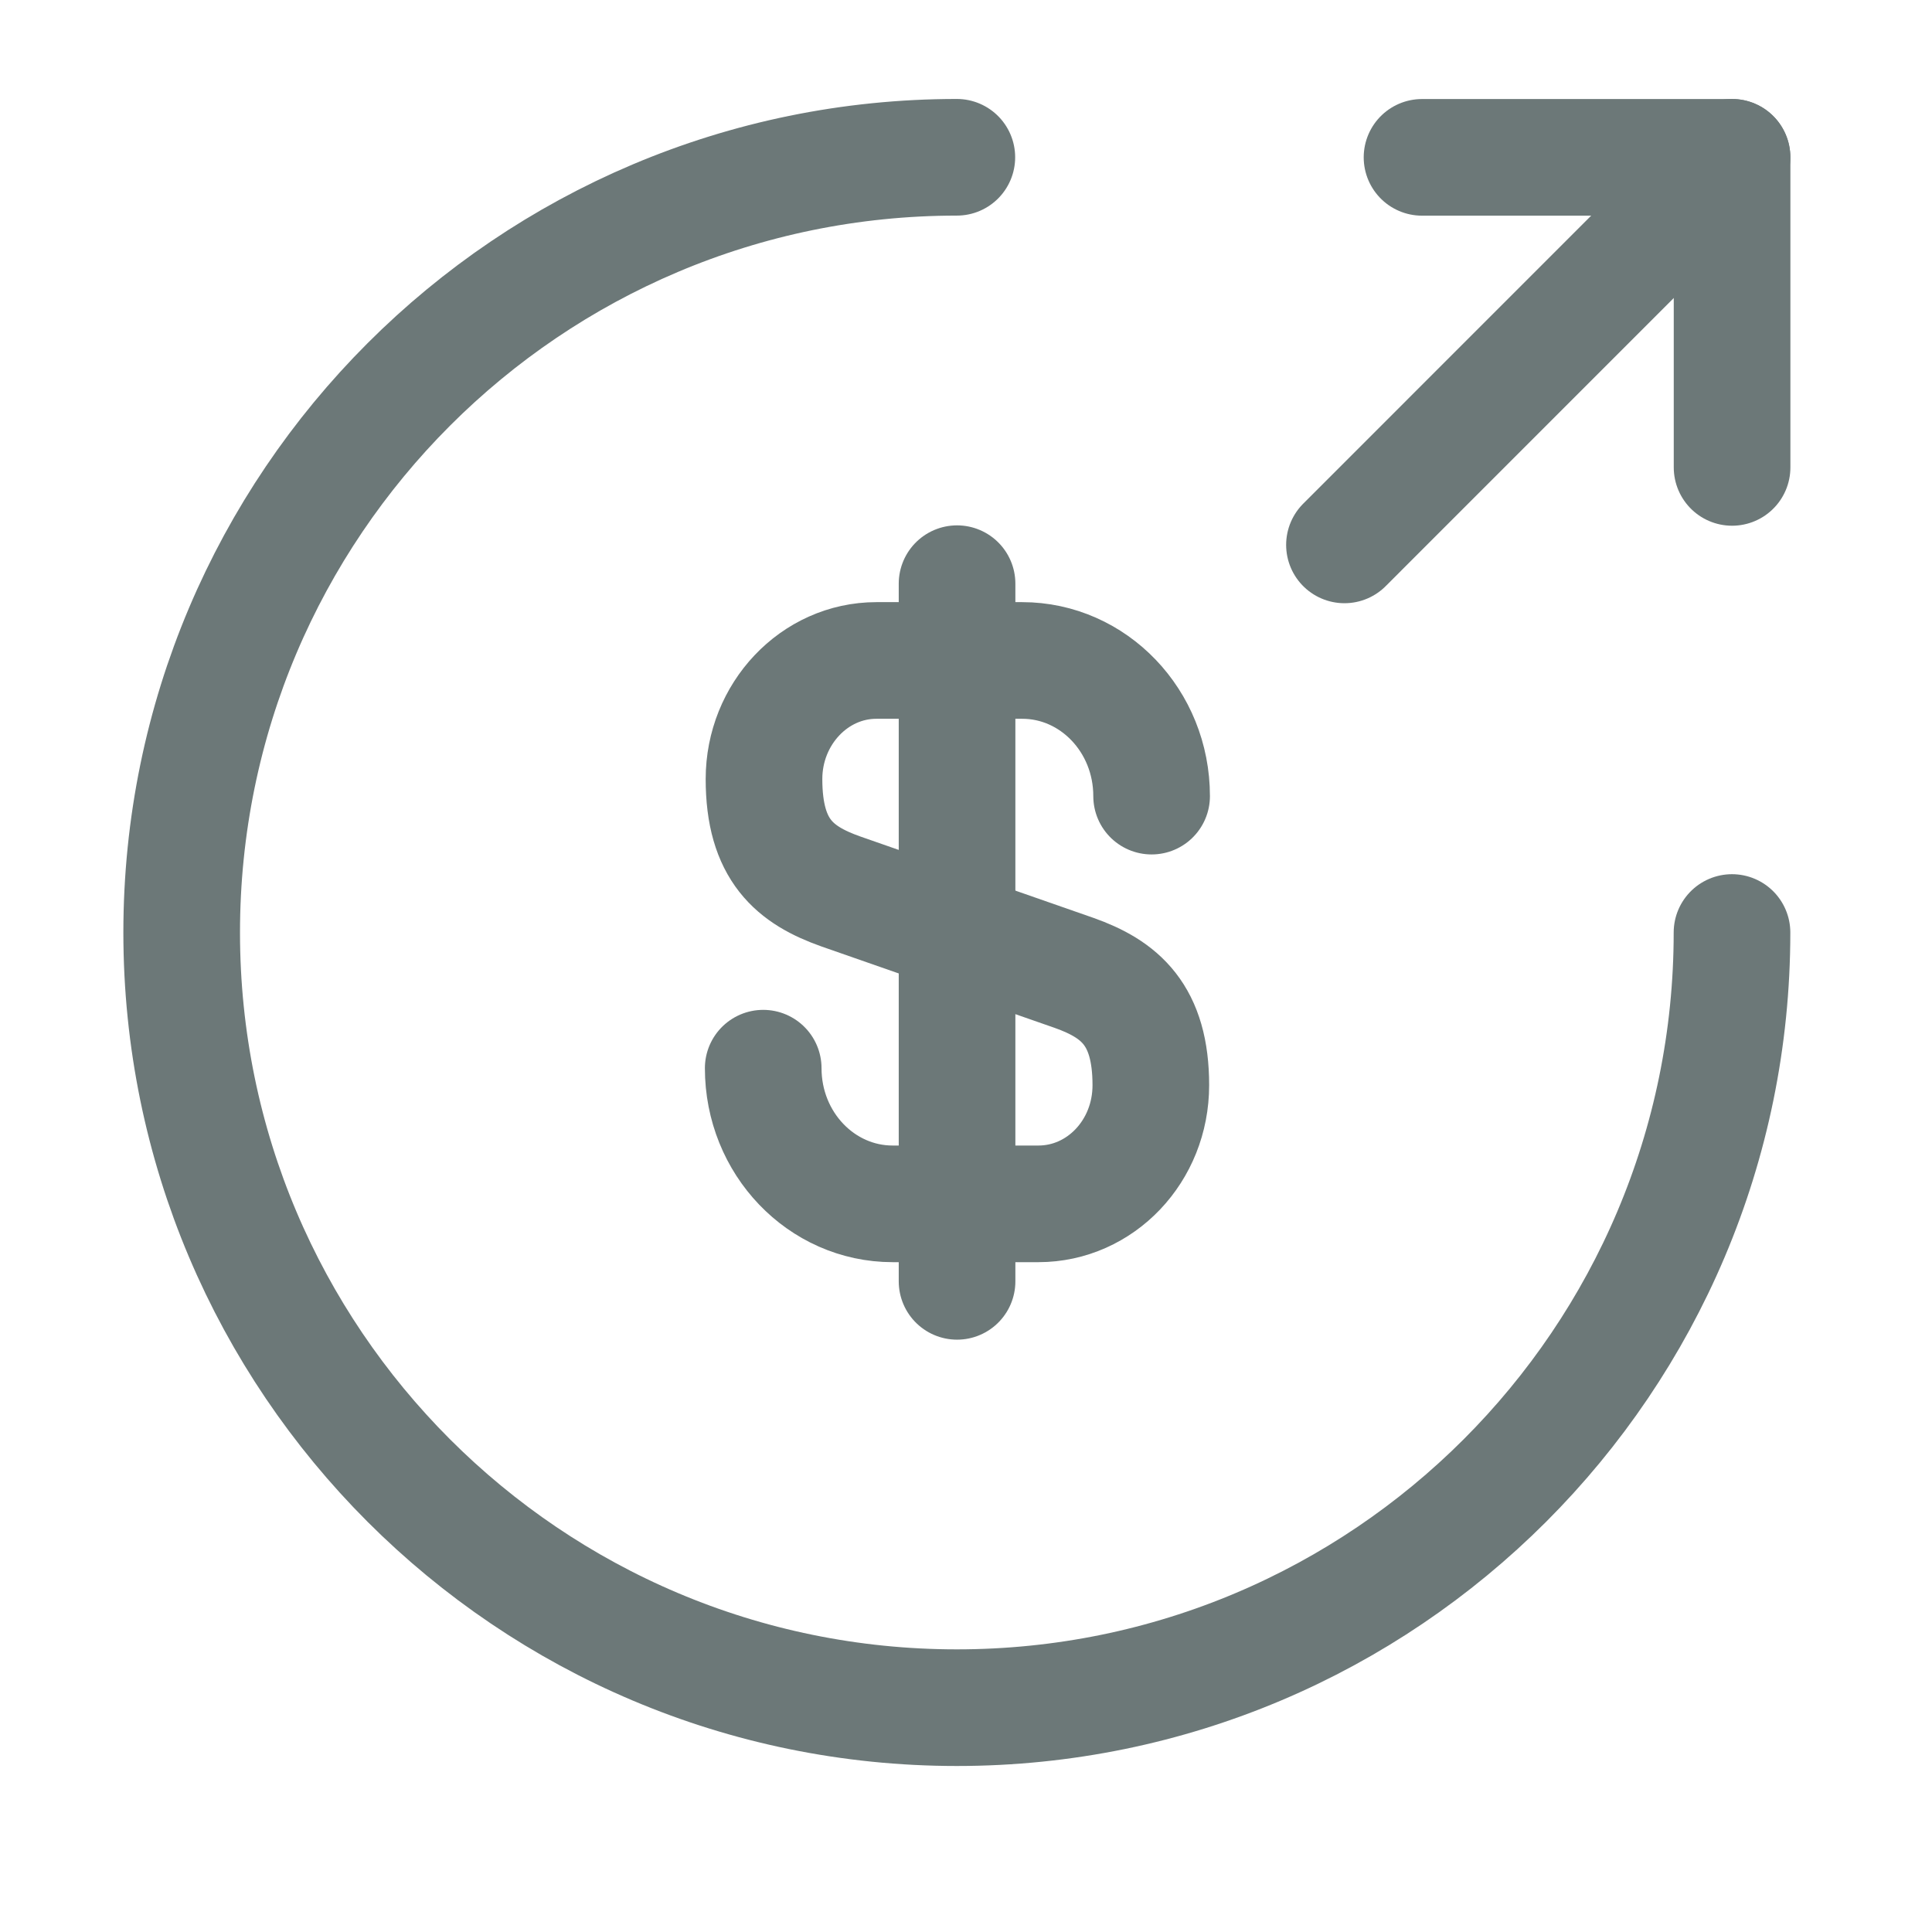 <svg
      width="27"
      height="27"
      viewBox="0 0 27 27"
      fill="none"
      xmlns="http://www.w3.org/2000/svg"
    >
      <path
        d="M10.666 14.928C10.666 15.979 11.479 16.824 12.475 16.824H14.512C15.379 16.824 16.083 16.087 16.083 15.166C16.083 14.181 15.65 13.823 15.01 13.596L11.75 12.458C11.11 12.231 10.677 11.884 10.677 10.887C10.677 9.977 11.381 9.23 12.248 9.23H14.285C15.281 9.23 16.094 10.075 16.094 11.126"
        stroke="#6C7878"
        stroke-width="1.63"
        stroke-linecap="round"
        stroke-linejoin="round"
      />
      <path
        d="M13.375 8.157V17.907"
        stroke="#6C7878"
        stroke-width="1.63"
        stroke-linecap="round"
        stroke-linejoin="round"
      />
      <path
        d="M24.205 13.032C24.205 19.012 19.352 23.865 13.372 23.865C7.392 23.865 2.539 19.012 2.539 13.032C2.539 7.052 7.392 2.198 13.372 2.198"
        stroke="#6C7878"
        stroke-width="1.63"
        stroke-linecap="round"
        stroke-linejoin="round"
      />
      <path
        d="M24.206 6.532V2.199H19.873"
        stroke="#6C7878"
        stroke-width="1.63"
        stroke-linecap="round"
        stroke-linejoin="round"
      />
      <path
        d="M18.789 7.615L24.205 2.198"
        stroke="#6C7878"
        stroke-width="1.63"
        stroke-linecap="round"
        stroke-linejoin="round"
      />
    </svg>